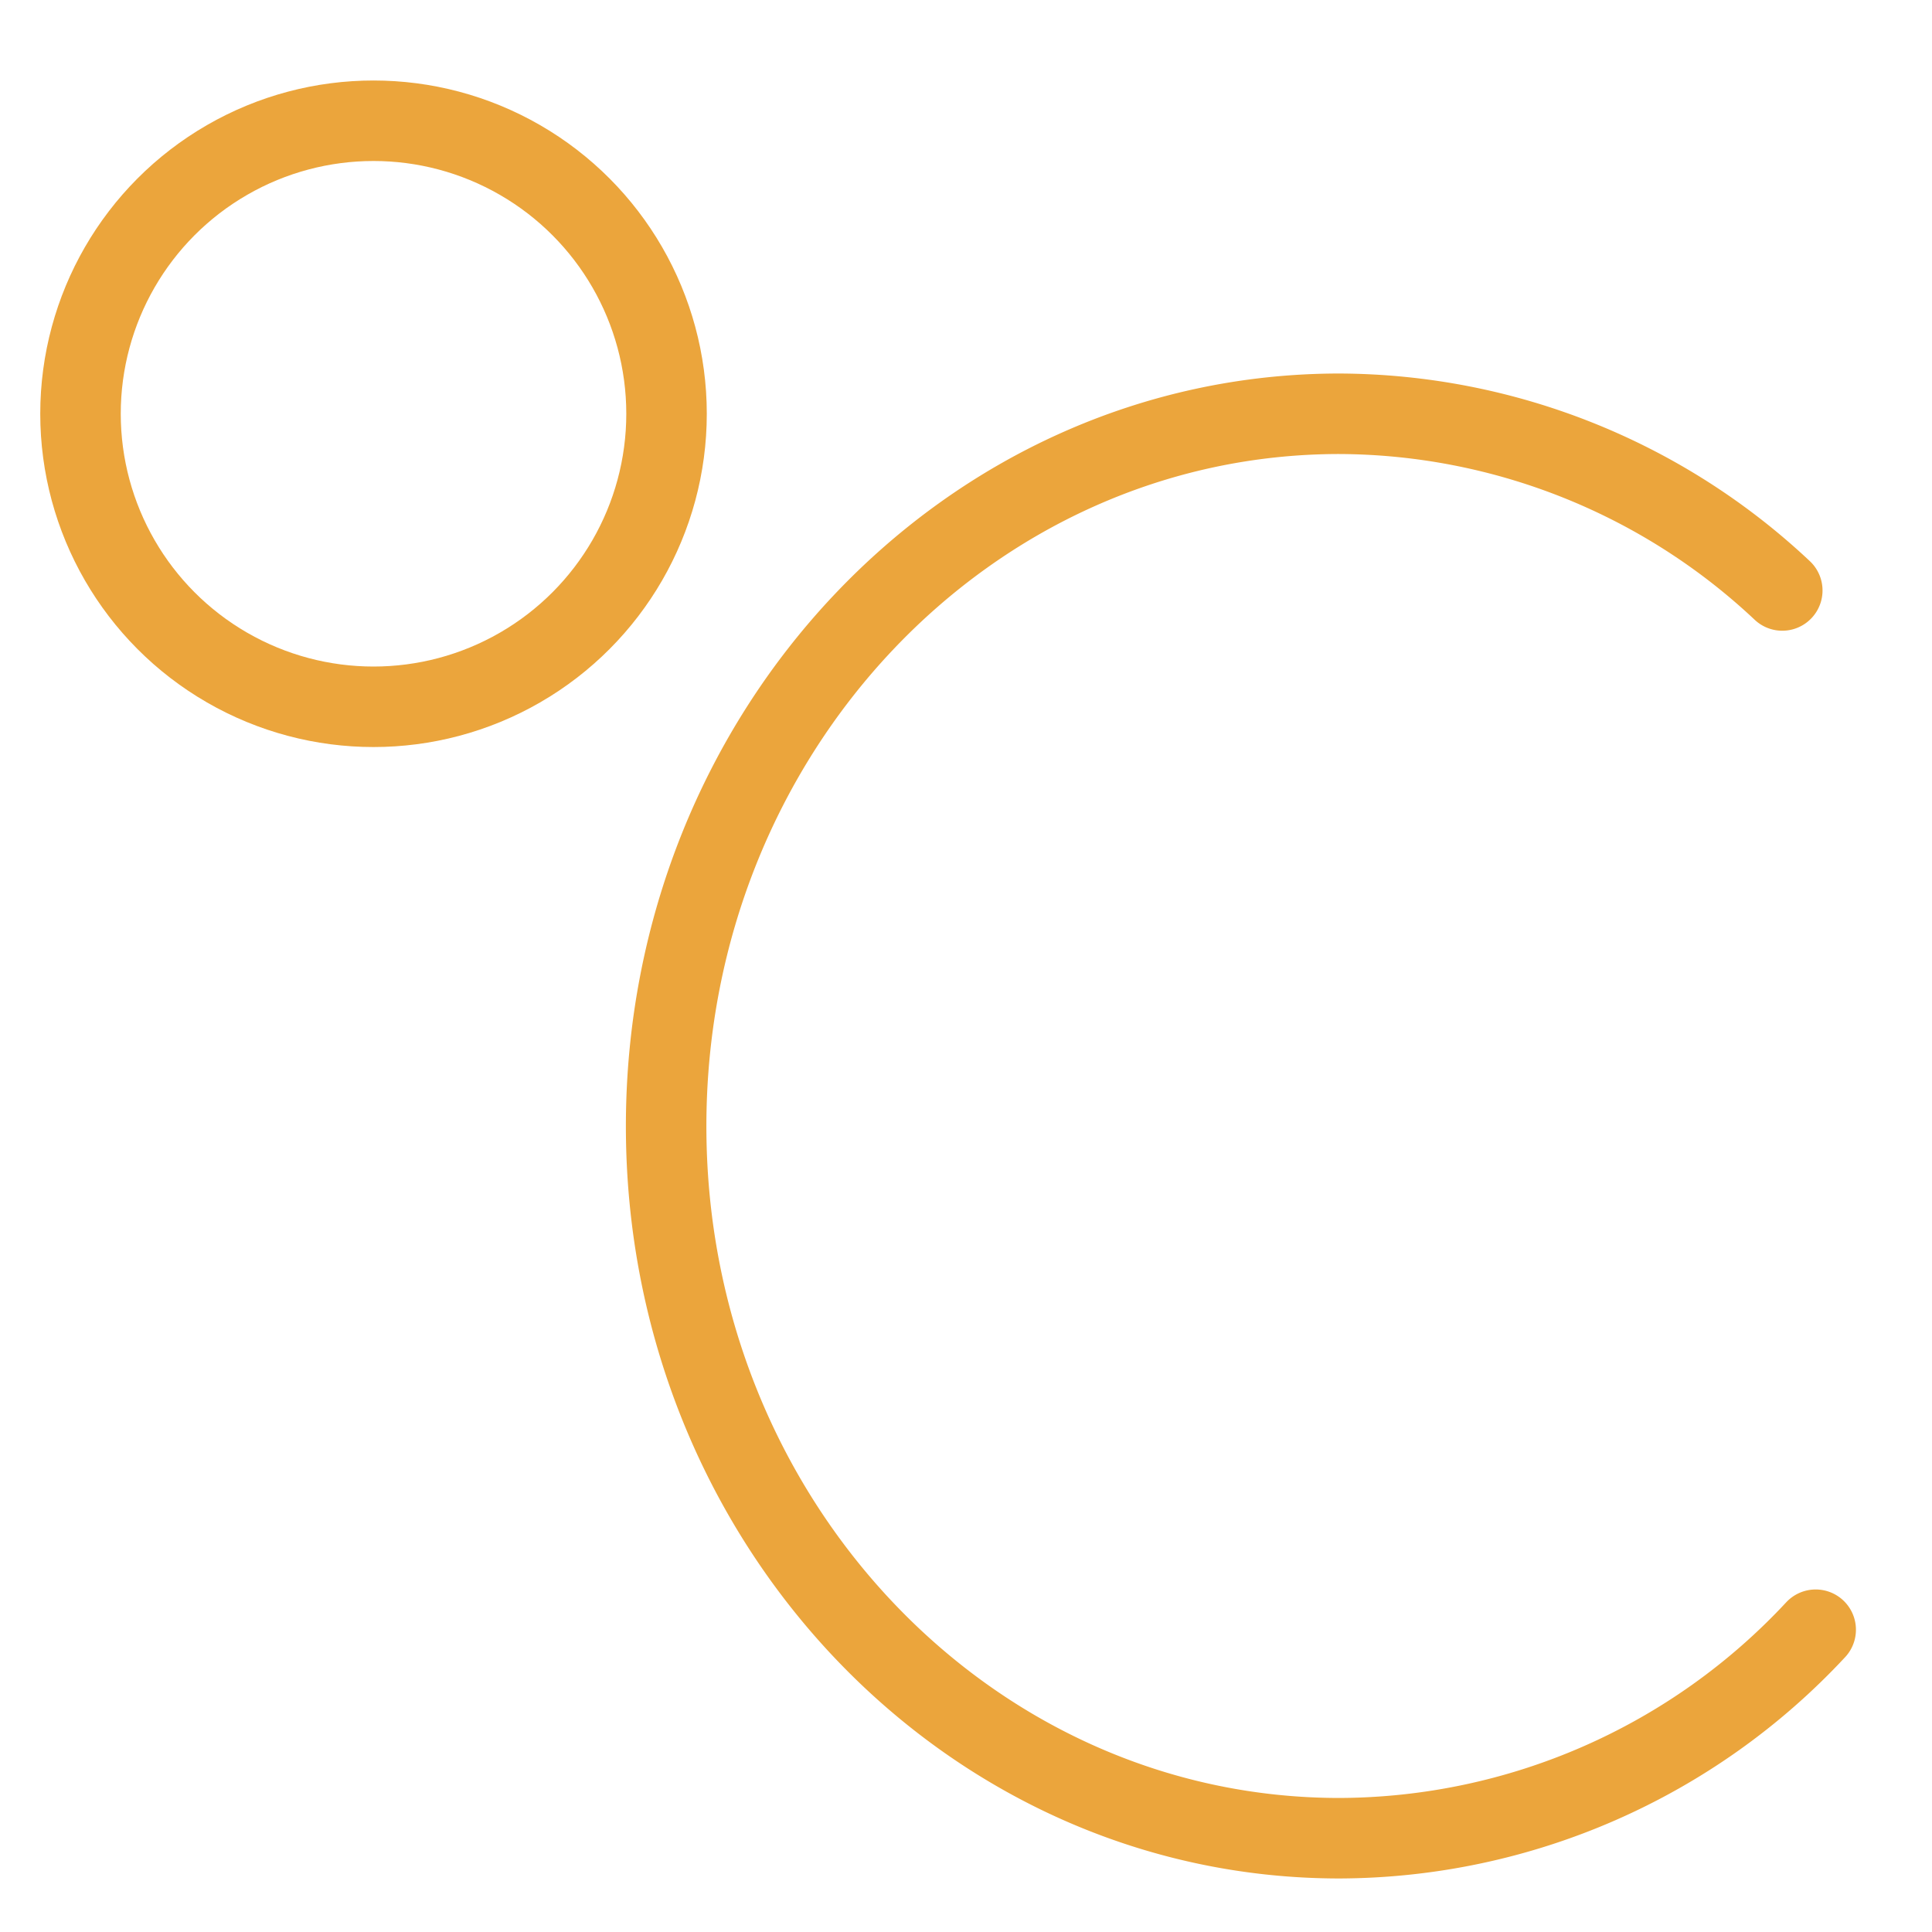 <svg xmlns="http://www.w3.org/2000/svg" width="48" height="48" viewBox="0 0 48 48">
  <g id="ic_celsius" transform="translate(371 1471)">
    <rect id="Rectangle_5" data-name="Rectangle 5" width="48" height="48" transform="translate(-371 -1471)" fill="#ffd2d2" opacity="0"/>
    <g id="Group_8" data-name="Group 8" transform="translate(31.18 0.67)">
      <circle id="Ellipse_3" data-name="Ellipse 3" cx="7.28" cy="7.28" r="7.28" transform="translate(-400.18 -1468.67)" stroke-width="2" stroke="#EBA53C" stroke-linecap="round" stroke-linejoin="round" fill="none"/>
      <path id="Path_226" data-name="Path 226" d="M495.83,90.82A16.23,16.23,0,0,1,484,96c-9.24,0-16.73-7.92-16.73-17.69s7.49-17.7,16.73-17.7A16.15,16.15,0,0,1,495,65" transform="translate(-852.9 -1522)" fill="none" stroke="#EBA53C" stroke-linecap="round" stroke-linejoin="round" stroke-width="2"/>
    </g>
  </g>
</svg>
